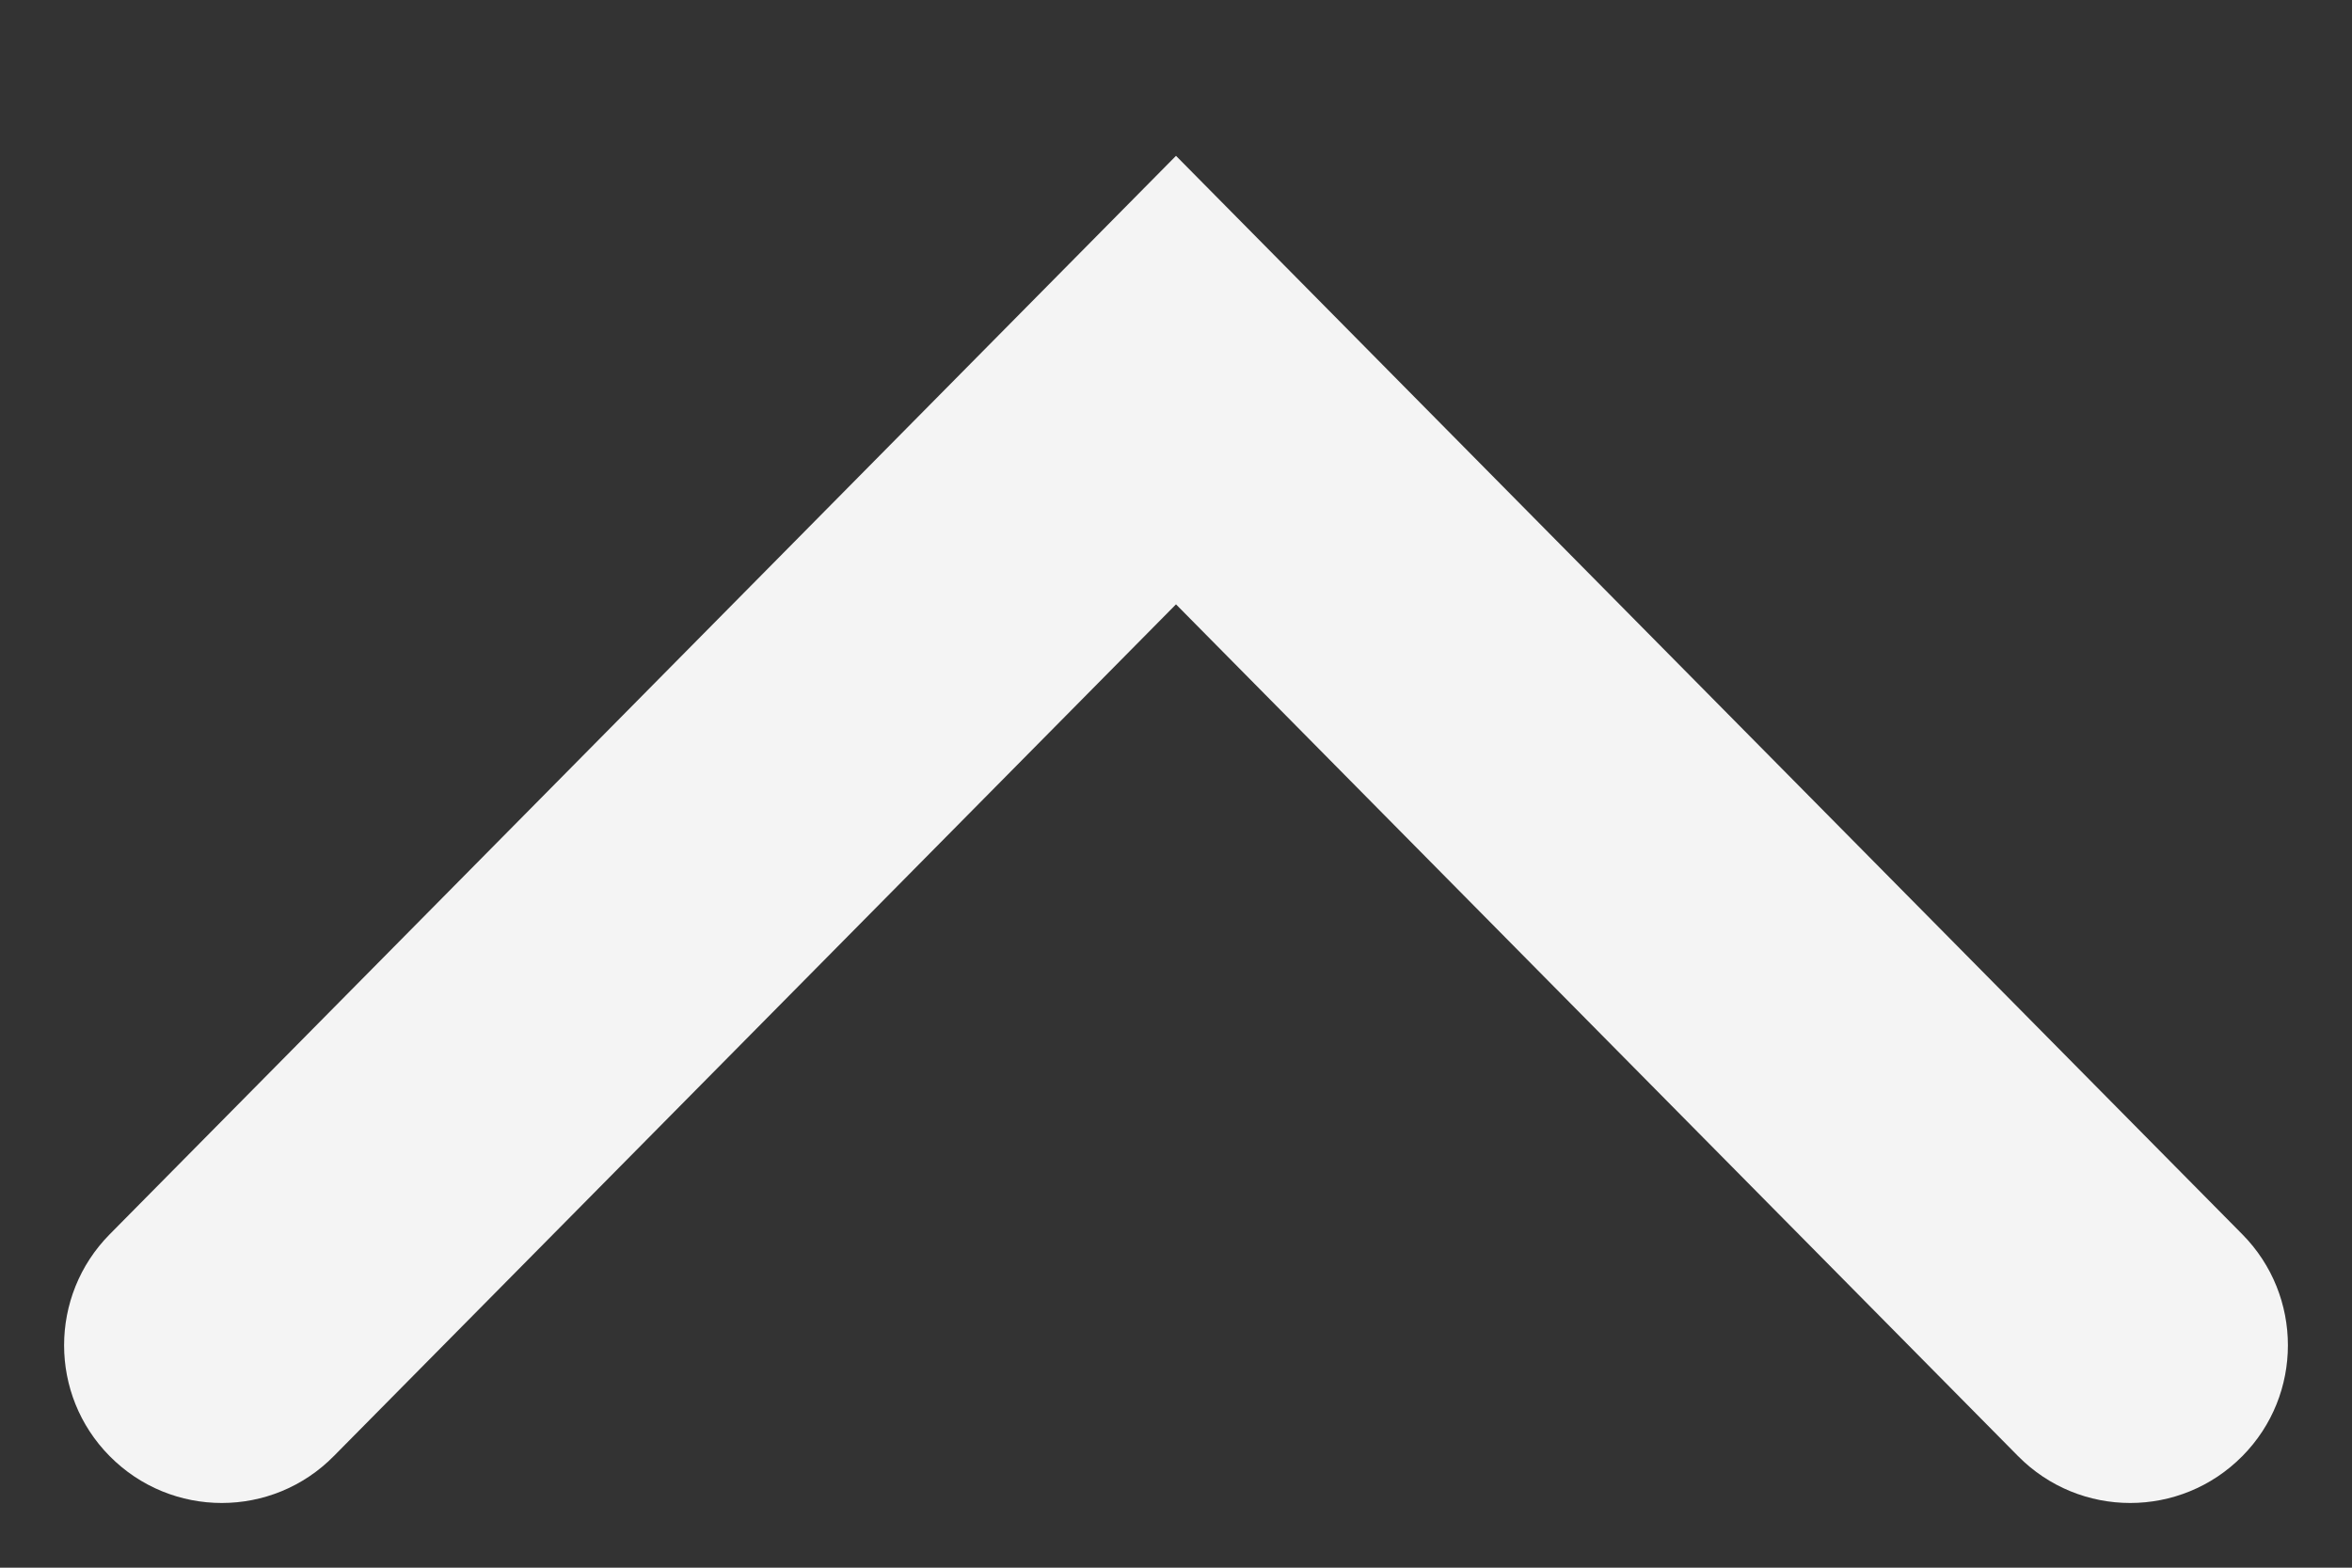 <svg width="15" height="10" viewBox="0 0 15 10" fill="none" xmlns="http://www.w3.org/2000/svg">
<rect x="0" y="0" width="15" height="10" fill="#333333" stroke="none"/>
<path fill-rule="evenodd" clip-rule="evenodd" d="M14.301 9.288C14.688 8.897 14.688 8.266 14.301 7.874L7.5 0.994L0.699 7.874C0.312 8.266 0.312 8.897 0.699 9.288C1.093 9.687 1.736 9.687 2.129 9.288L7.5 3.855L12.87 9.288C13.264 9.687 13.907 9.687 14.301 9.288Z" fill="#F4F4F4"/>
</svg>
